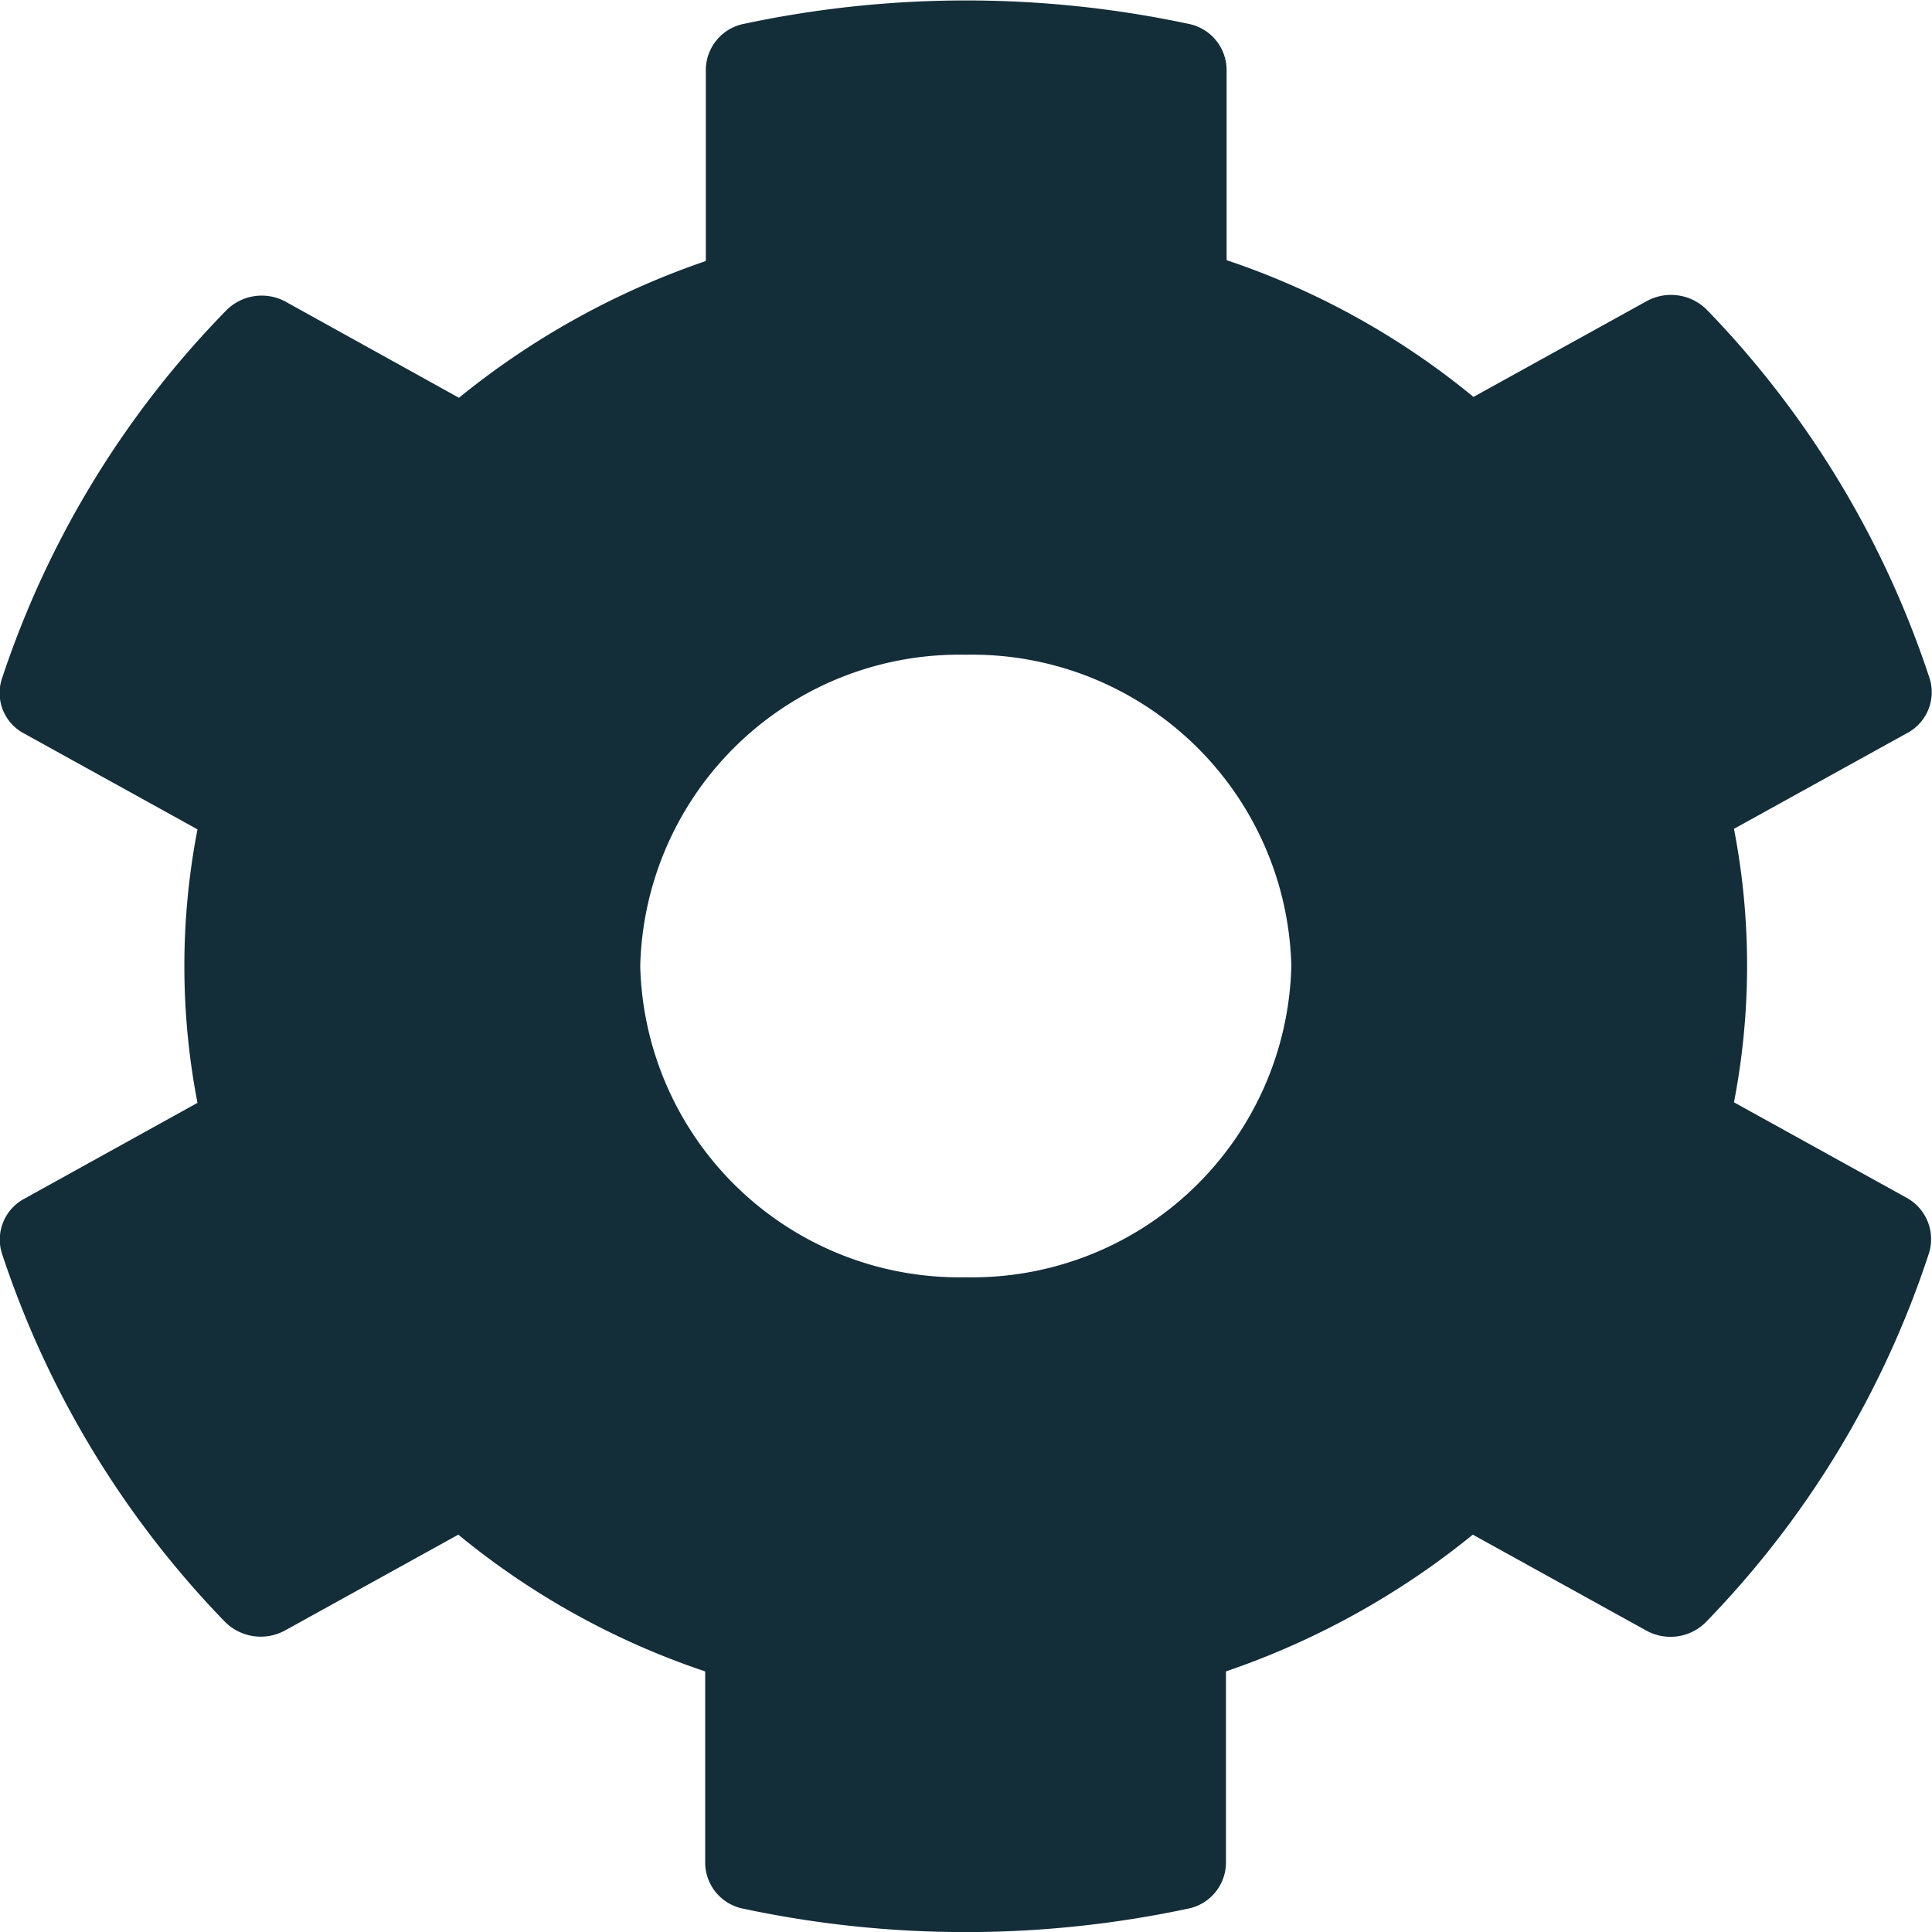 <svg xmlns="http://www.w3.org/2000/svg" width="18" height="18" viewBox="0 0 18 18">
  <path id="Cog_Icon" data-name="Cog Icon" d="M18.353-2.584l-1.615-.893a6.7,6.7,0,0,0,0-2.548l1.615-.893a.431.431,0,0,0,.208-.508,8.956,8.956,0,0,0-2.074-3.433.471.471,0,0,0-.561-.083l-1.615.893a7.237,7.237,0,0,0-2.3-1.274V-13.1a.44.44,0,0,0-.356-.425,9.946,9.946,0,0,0-4.14,0,.44.44,0,0,0-.356.425v1.785a7.467,7.467,0,0,0-2.3,1.274l-1.611-.893a.465.465,0,0,0-.561.083A8.9,8.9,0,0,0,.6-7.421a.426.426,0,0,0,.208.508l1.615.893a6.7,6.7,0,0,0,0,2.548L.812-2.58A.431.431,0,0,0,.6-2.072,8.955,8.955,0,0,0,2.677,1.361a.471.471,0,0,0,.561.083L4.853.551a7.238,7.238,0,0,0,2.3,1.274V3.611a.439.439,0,0,0,.356.425,9.945,9.945,0,0,0,4.14,0,.439.439,0,0,0,.356-.425V1.825a7.466,7.466,0,0,0,2.3-1.274l1.615.893a.465.465,0,0,0,.561-.083,8.9,8.9,0,0,0,2.074-3.433A.44.44,0,0,0,18.353-2.584Zm-8.772.737a2.974,2.974,0,0,1-3.033-2.9,2.974,2.974,0,0,1,3.033-2.9,2.974,2.974,0,0,1,3.033,2.9A2.974,2.974,0,0,1,9.581-1.847Z" transform="translate(-0.583 13.747)" fill="#132d39"/>
</svg>
